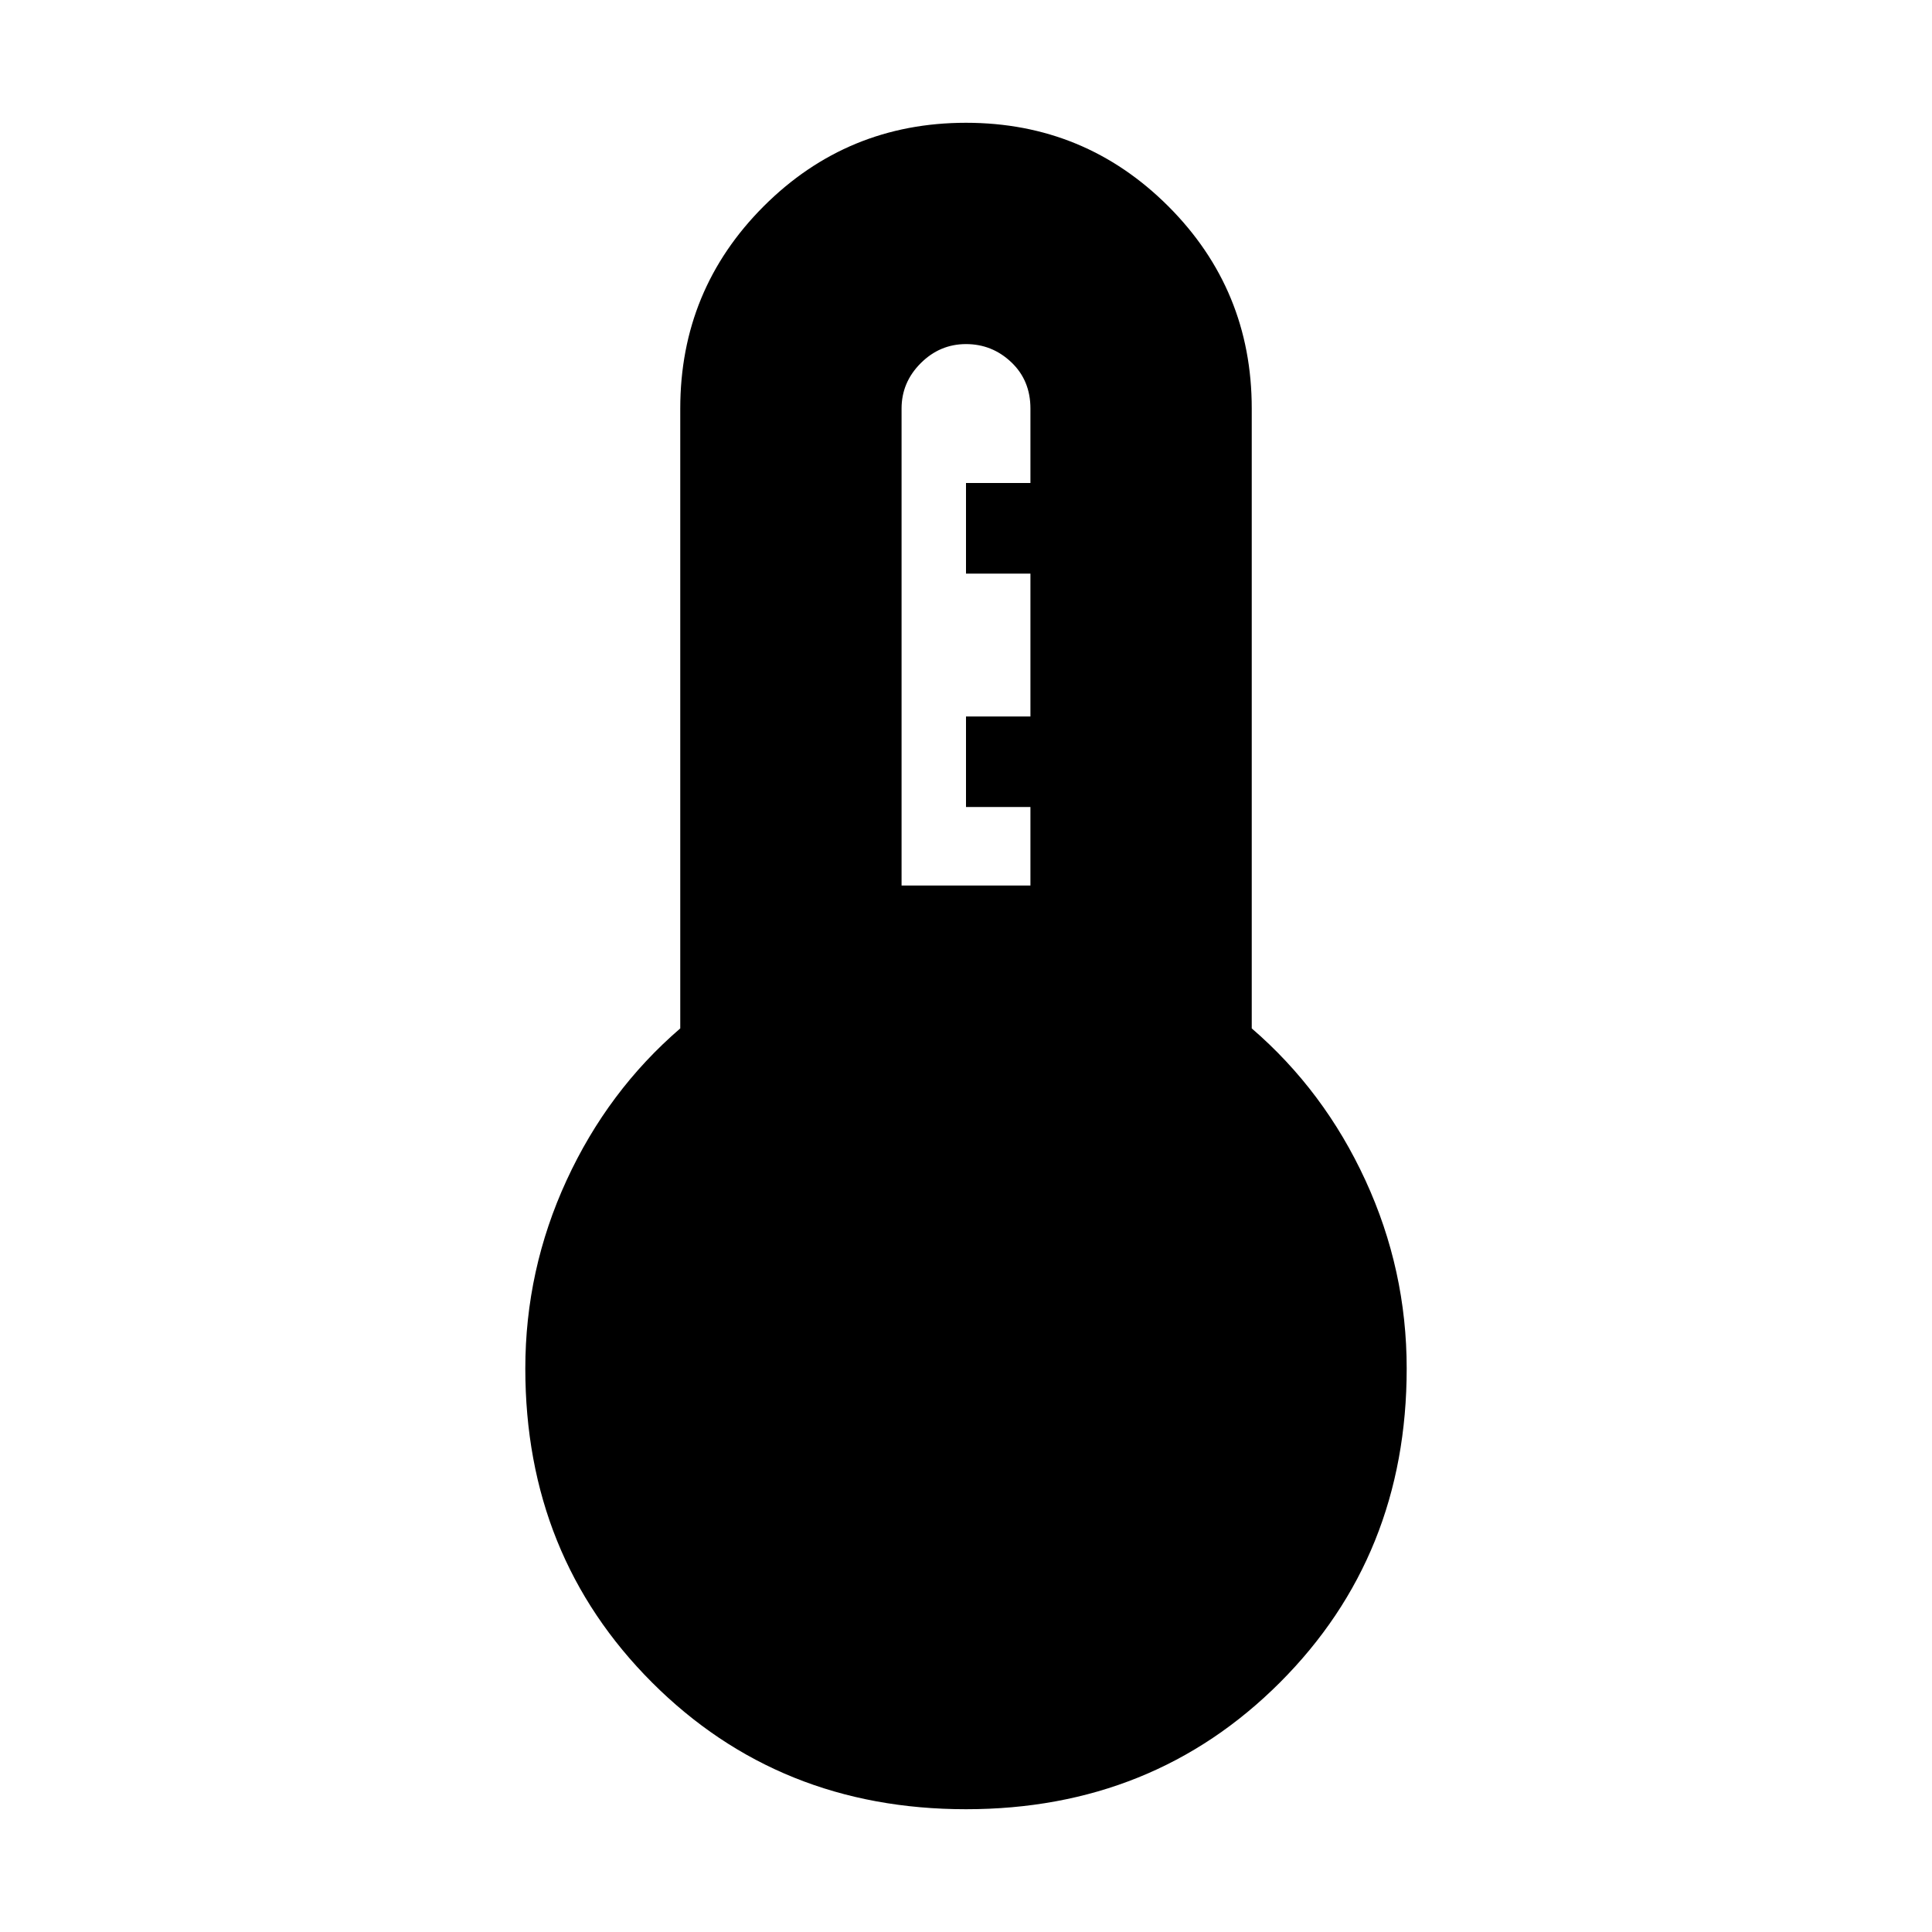 <svg xmlns="http://www.w3.org/2000/svg" height="20" width="20"><path d="M10 18.729q-1.938 0-3.25-1.312-1.312-1.313-1.312-3.25 0-1.021.427-1.948t1.177-1.573V4.229q0-1.229.864-2.094.865-.864 2.094-.864 1.229 0 2.094.864.864.865.864 2.094v6.417q.75.646 1.177 1.573.427.927.427 1.948 0 1.937-1.312 3.25-1.312 1.312-3.25 1.312Zm-.667-9.562h1.334v-.813H10v-.937h.667V5.938H10V5h.667v-.771q0-.291-.198-.479T10 3.562q-.271 0-.469.198-.198.198-.198.469Z"/></svg>